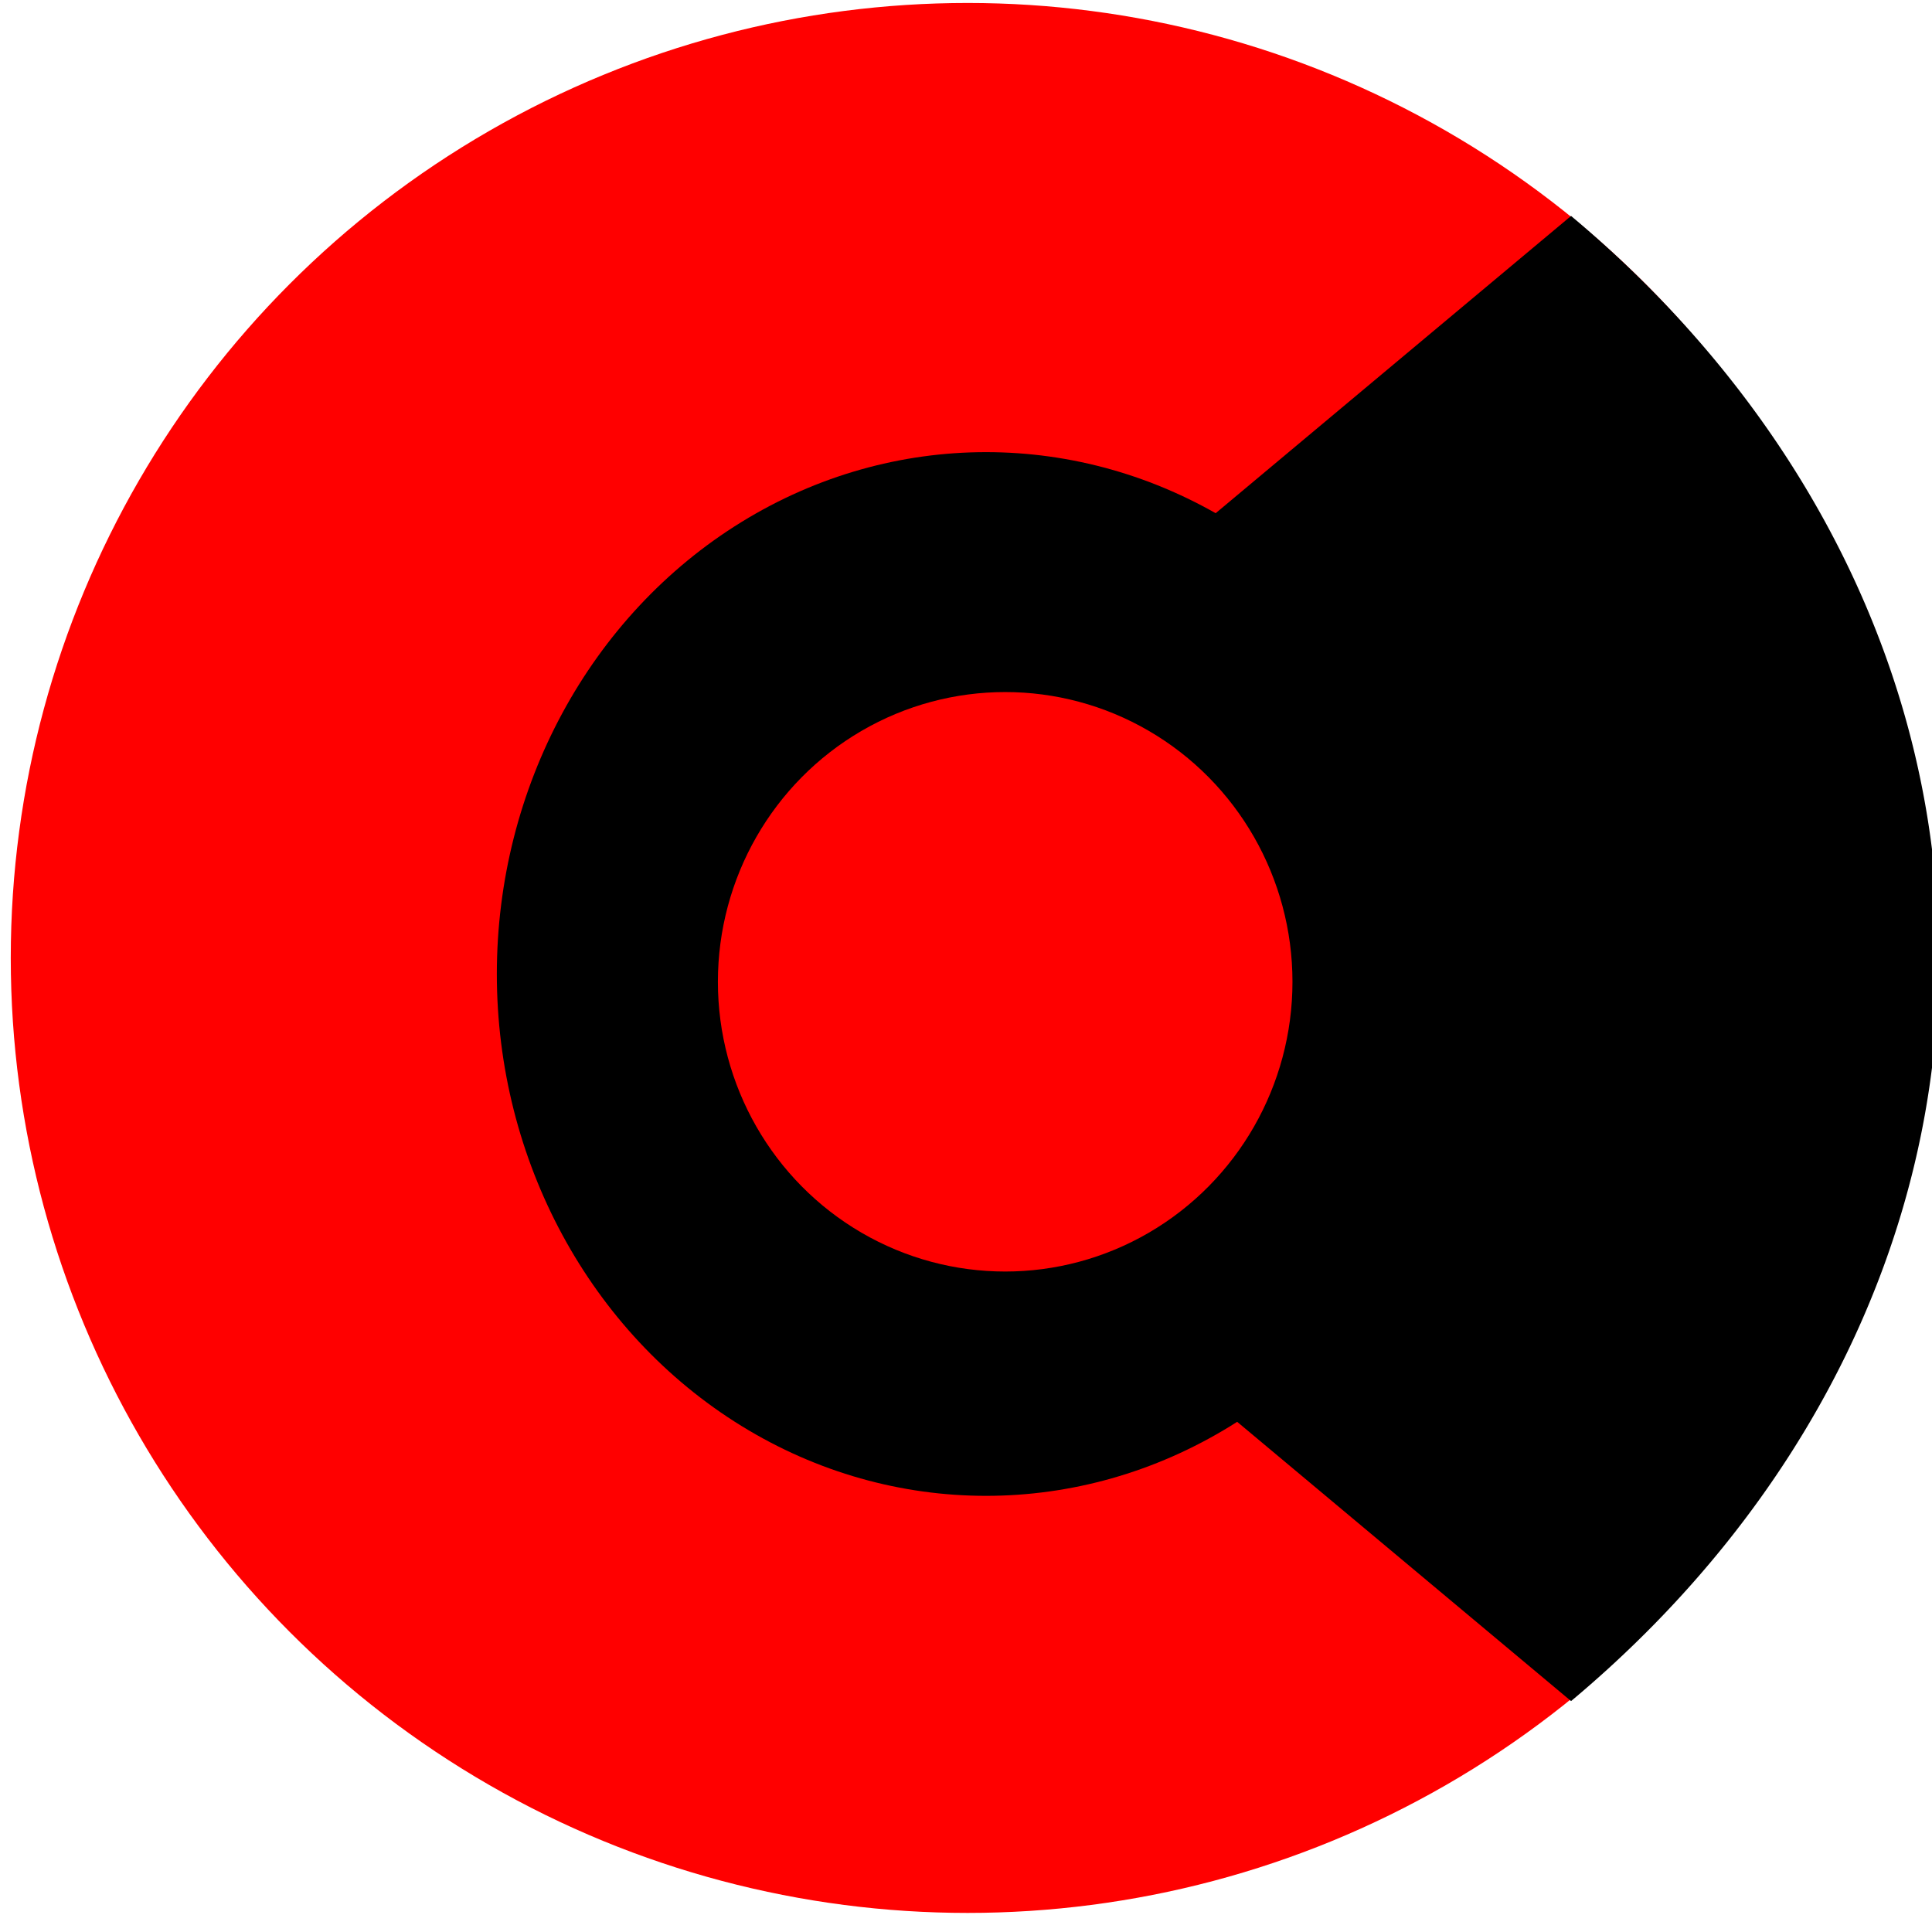 <?xml version="1.0" encoding="UTF-8" standalone="no"?>
<!-- Created with Inkscape (http://www.inkscape.org/) -->

<svg
   xmlns:dc="http://purl.org/dc/elements/1.1/"
   xmlns:cc="http://creativecommons.org/ns#"
   xmlns:rdf="http://www.w3.org/1999/02/22-rdf-syntax-ns#"
   xmlns:svg="http://www.w3.org/2000/svg"
   xmlns="http://www.w3.org/2000/svg"
   xmlns:sodipodi="http://sodipodi.sourceforge.net/DTD/sodipodi-0.dtd"
   xmlns:inkscape="http://www.inkscape.org/namespaces/inkscape"
   width="512"
   height="512"
   viewBox="0 0 512 512"
   id="svg2"
   version="1.1"
   inkscape:version="0.92.1 r15371"
   sodipodi:docname="icon.svg"
   inkscape:export-filename="C:\Users\HP\Documents\GitHub\CrustaBrowser\crusta\res\main.png"
   inkscape:export-xdpi="96"
   inkscape:export-ydpi="96">
  <defs
     id="defs4" />
  <sodipodi:namedview
     id="base"
     pagecolor="#ffffff"
     bordercolor="#666666"
     borderopacity="1.0"
     inkscape:pageopacity="0.0"
     inkscape:pageshadow="2"
     inkscape:zoom="0.79023436"
     inkscape:cx="131.00908"
     inkscape:cy="289.40657"
     inkscape:document-units="px"
     inkscape:current-layer="layer1-9"
     showgrid="false"
     units="px"
     inkscape:window-width="1366"
     inkscape:window-height="705"
     inkscape:window-x="-8"
     inkscape:window-y="-8"
     inkscape:window-maximized="1"
     inkscape:pagecheckerboard="true" />
  <g
     inkscape:label="Layer 1"
     inkscape:groupmode="layer"
     id="layer1"
     transform="translate(0,-540.362)">
    <g
       transform="matrix(0.008,0,0,0.008,31.263,1014.805)"
       id="layer1-9"
       inkscape:label="Layer 1">
      <ellipse
         ry="31634.807"
         rx="31697.656"
         cy="-27572.025"
         cx="28146.318"
         id="path4138"
         style="fill:#ff0000;fill-opacity:1;" />
      <ellipse
         ry="17287.145"
         rx="16204.933"
         cy="-27040.721"
         cx="28755.559"
         id="path4140"
         style="fill:#000000;fill-opacity:1;stroke:none;stroke-width:573.451" />
      <path
         d="M 48135.666,-52151.495 A 41592.387,34787.234 0 0 1 60317.795,-27553.206 41592.387,34787.234 0 0 1 48135.667,-2954.916 L 18725.408,-27553.205 Z"
         sodipodi:end="0.78539816"
         sodipodi:start="5.4977871"
         sodipodi:ry="34787.234"
         sodipodi:rx="41592.387"
         sodipodi:cy="-27553.205"
         sodipodi:cx="18725.408"
         sodipodi:type="arc"
         id="path4146"
         style="fill:#000000;fill-opacity:1;stroke:none;stroke-width:576.991" />
      <ellipse
         style="fill:#ff0000;stroke-width:129.144"
         id="path4487"
         cx="29390.115"
         cy="-26782.191"
         rx="9516.752"
         ry="9597.863" />
    </g>
  </g>
</svg>
